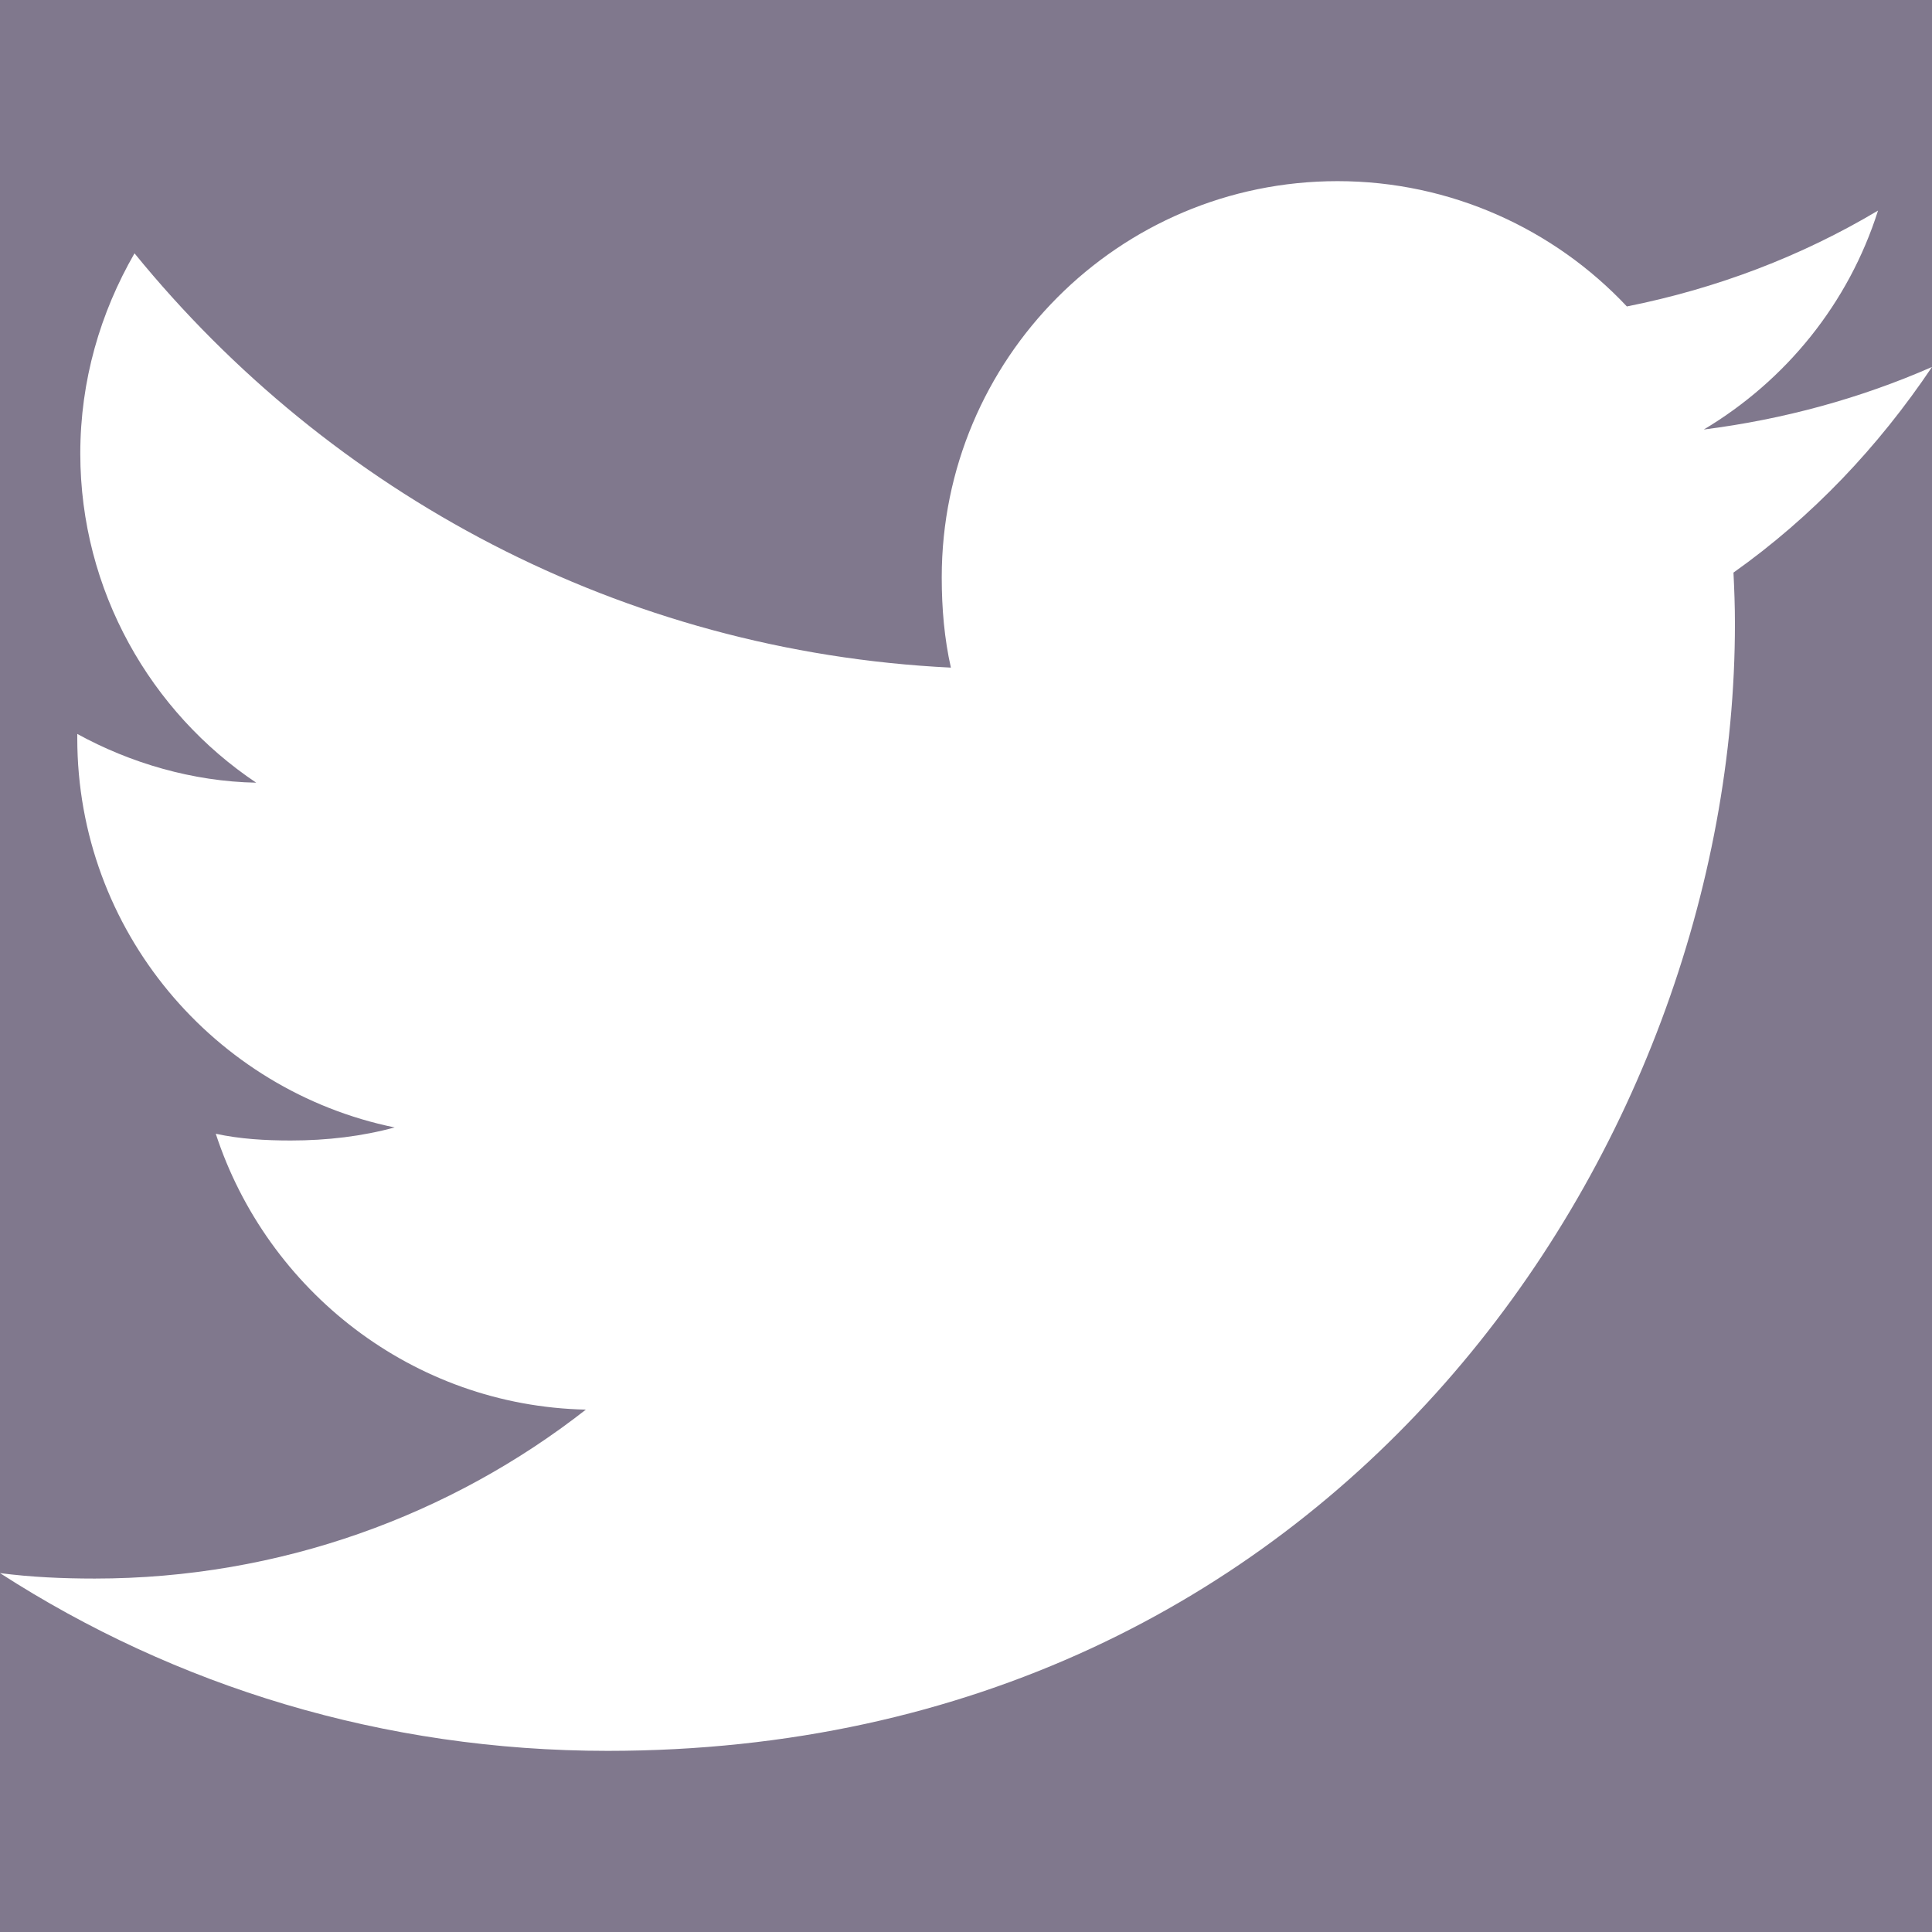 <svg width="50" height="50" viewBox="0 0 50 50" fill="none" xmlns="http://www.w3.org/2000/svg">
<rect x="0" y="0" width="50" height="50" fill="#333333" stroke="none"/>
<g clip-path="url(#clip0)">
<rect width="50" height="50" fill="#80788D"/>
<path d="M50 9.497C48.141 10.312 46.159 10.853 44.094 11.116C46.219 9.847 47.841 7.853 48.603 5.45C46.622 6.631 44.434 7.466 42.103 7.931C40.222 5.928 37.541 4.688 34.616 4.688C28.941 4.688 24.372 9.294 24.372 14.941C24.372 15.753 24.441 16.534 24.609 17.278C16.087 16.863 8.547 12.778 3.481 6.556C2.597 8.091 2.078 9.847 2.078 11.738C2.078 15.287 3.906 18.434 6.631 20.256C4.984 20.225 3.369 19.747 2 18.994C2 19.025 2 19.066 2 19.106C2 24.087 5.553 28.225 10.213 29.178C9.378 29.406 8.469 29.516 7.525 29.516C6.869 29.516 6.206 29.478 5.584 29.341C6.912 33.4 10.681 36.384 15.162 36.481C11.675 39.209 7.247 40.853 2.453 40.853C1.613 40.853 0.806 40.816 0 40.712C4.541 43.641 9.922 45.312 15.725 45.312C34.587 45.312 44.9 29.688 44.9 16.144C44.9 15.691 44.884 15.253 44.862 14.819C46.897 13.375 48.606 11.572 50 9.497Z" fill="white"/>
</g>
<defs>
<clipPath id="clip0">
<rect width="50" height="50" fill="white"/>
</clipPath>
</defs>
</svg>
